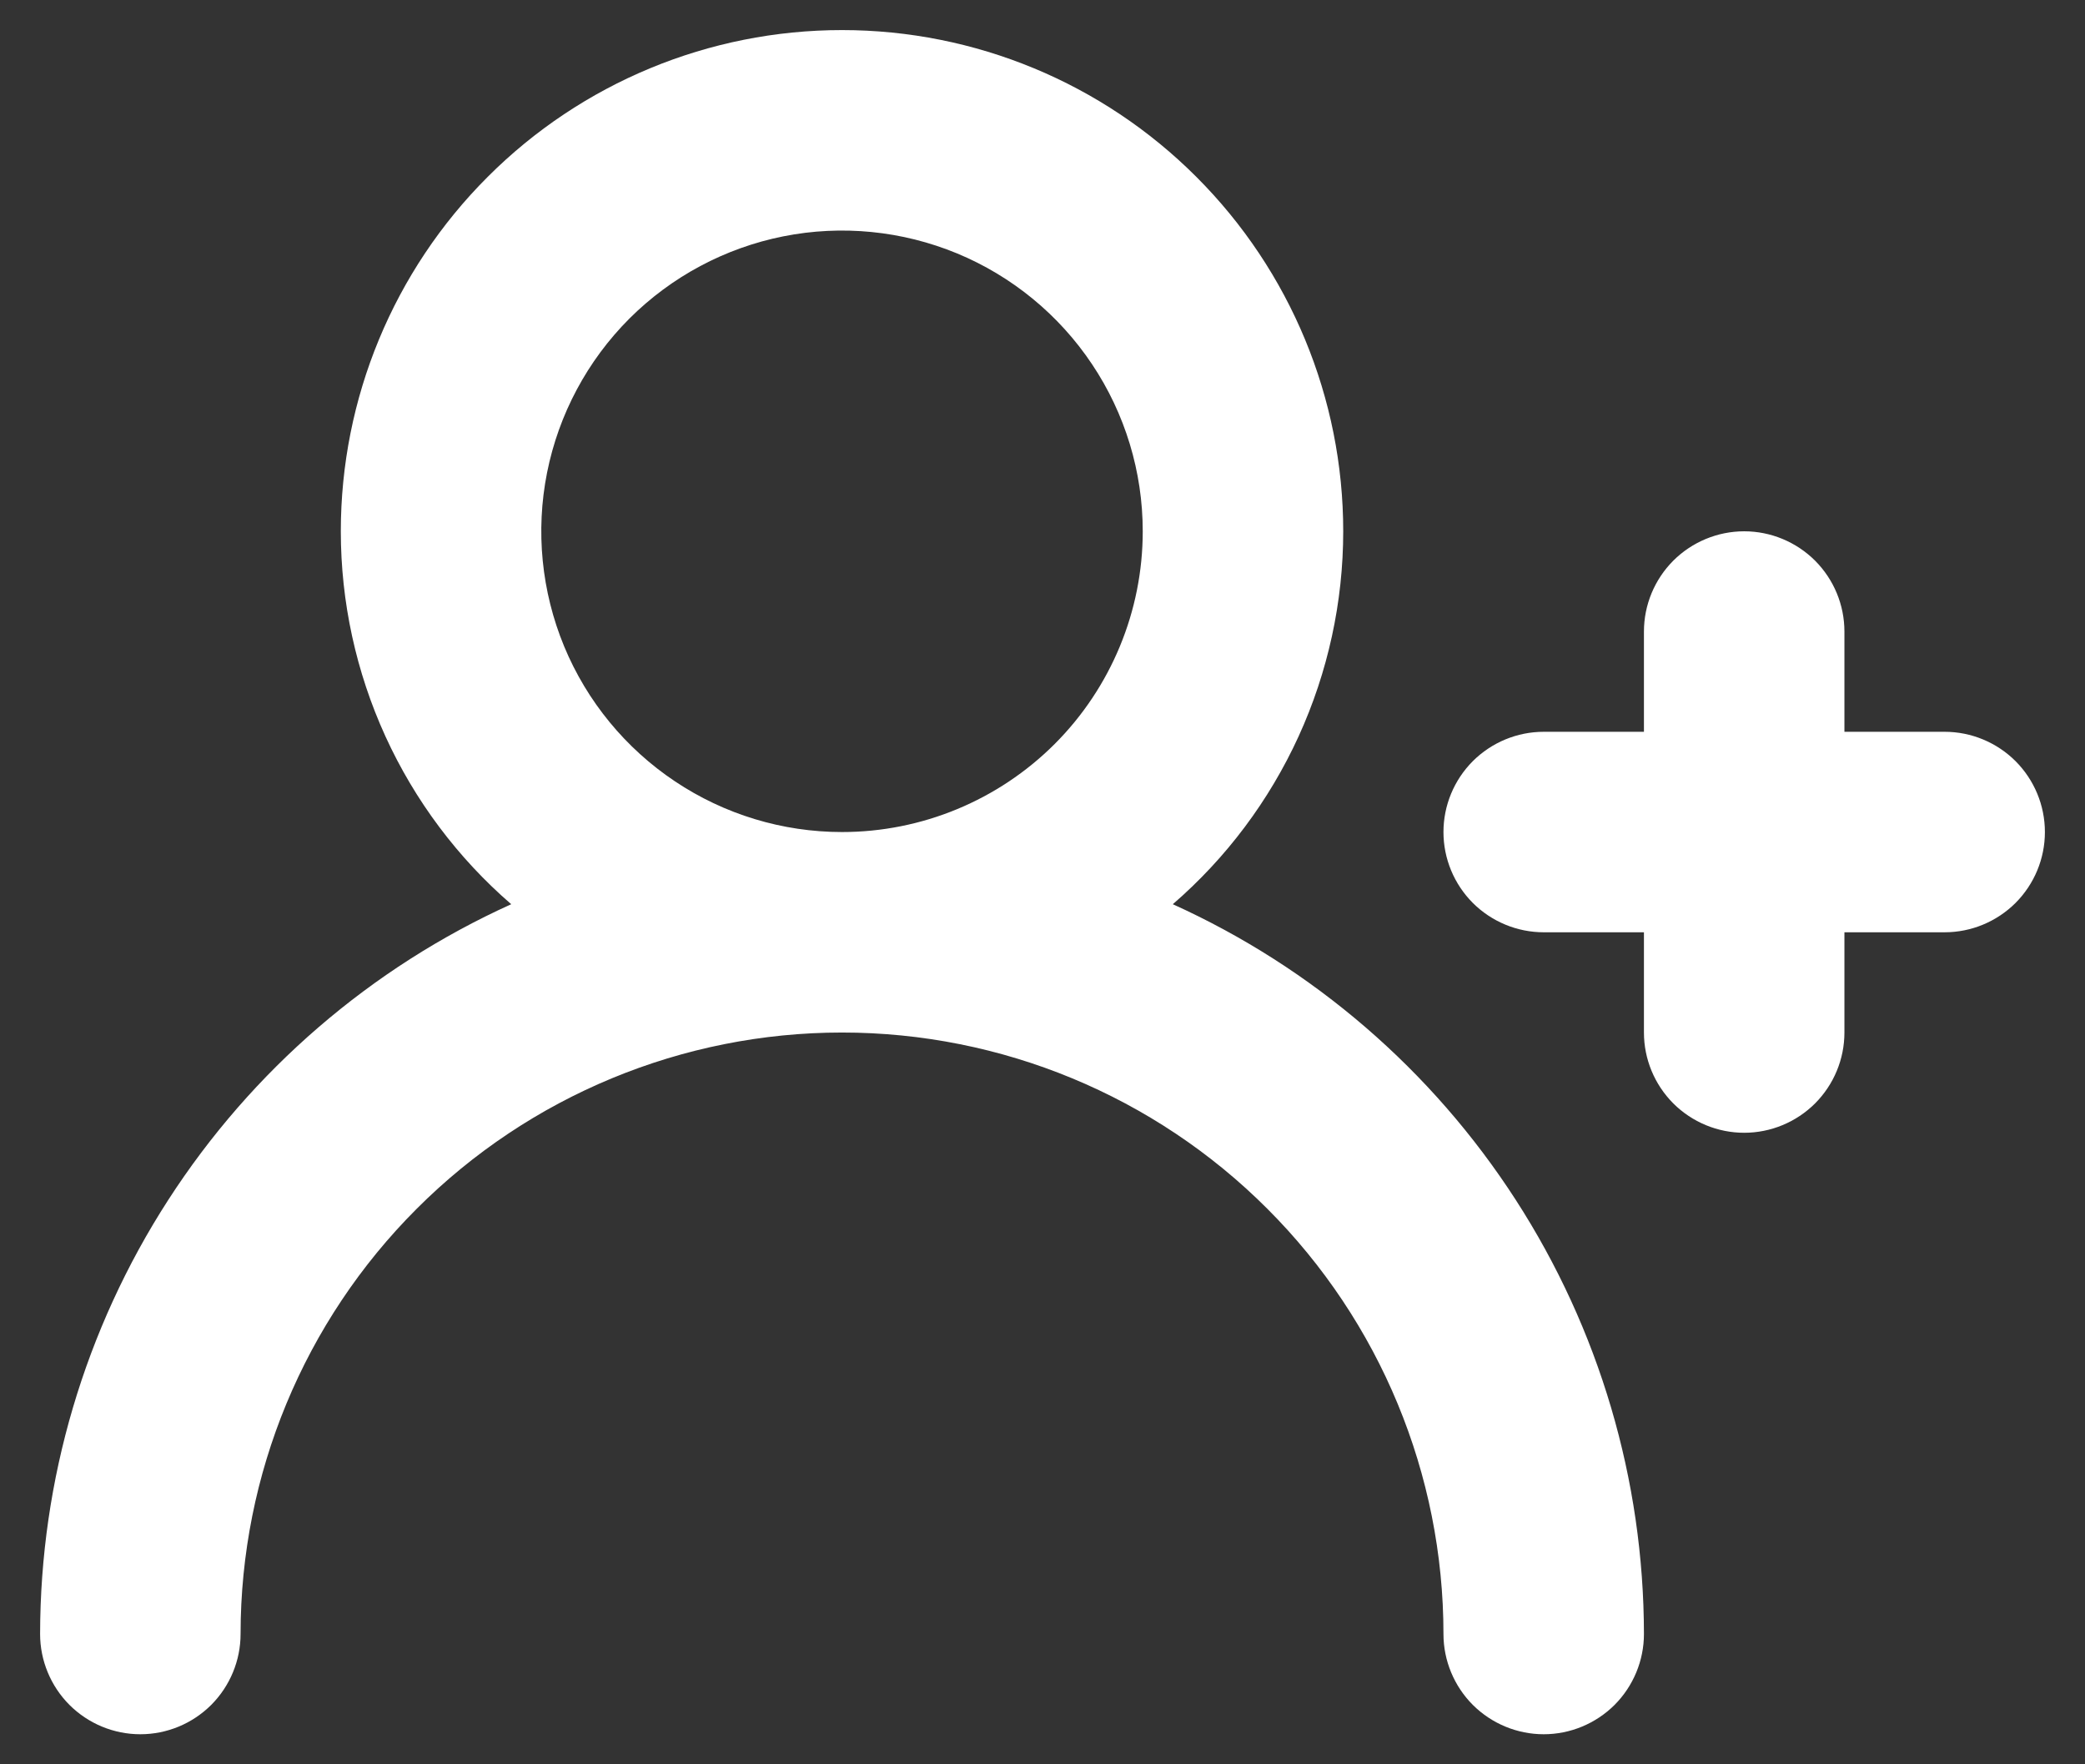 <svg width="26" height="22" viewBox="0 0 26 22" fill="none" xmlns="http://www.w3.org/2000/svg">
<rect x="0" y="0" width="26" height="22" fill="#333333" stroke="none"/>
<path d="M24.25 9.125H23V7.875C23 7.543 22.868 7.226 22.634 6.991C22.399 6.757 22.081 6.625 21.75 6.625C21.419 6.625 21.101 6.757 20.866 6.991C20.632 7.226 20.5 7.543 20.5 7.875V9.125H19.25C18.919 9.125 18.601 9.257 18.366 9.491C18.132 9.726 18 10.043 18 10.375C18 10.707 18.132 11.024 18.366 11.259C18.601 11.493 18.919 11.625 19.25 11.625H20.5V12.875C20.5 13.207 20.632 13.524 20.866 13.759C21.101 13.993 21.419 14.125 21.75 14.125C22.081 14.125 22.399 13.993 22.634 13.759C22.868 13.524 23 13.207 23 12.875V11.625H24.25C24.581 11.625 24.899 11.493 25.134 11.259C25.368 11.024 25.5 10.707 25.5 10.375C25.5 10.043 25.368 9.726 25.134 9.491C24.899 9.257 24.581 9.125 24.25 9.125ZM14.625 11.275C15.292 10.698 15.827 9.984 16.194 9.181C16.56 8.379 16.75 7.507 16.75 6.625C16.75 4.967 16.091 3.378 14.919 2.206C13.747 1.033 12.158 0.375 10.5 0.375C8.842 0.375 7.253 1.033 6.081 2.206C4.908 3.378 4.25 4.967 4.25 6.625C4.25 7.507 4.44 8.379 4.806 9.181C5.173 9.984 5.708 10.698 6.375 11.275C4.625 12.067 3.141 13.347 2.099 14.961C1.057 16.574 0.502 18.454 0.5 20.375C0.5 20.706 0.632 21.024 0.866 21.259C1.101 21.493 1.418 21.625 1.75 21.625C2.082 21.625 2.399 21.493 2.634 21.259C2.868 21.024 3 20.706 3 20.375C3 18.386 3.79 16.478 5.197 15.072C6.603 13.665 8.511 12.875 10.5 12.875C12.489 12.875 14.397 13.665 15.803 15.072C17.21 16.478 18 18.386 18 20.375C18 20.706 18.132 21.024 18.366 21.259C18.601 21.493 18.919 21.625 19.25 21.625C19.581 21.625 19.899 21.493 20.134 21.259C20.368 21.024 20.5 20.706 20.5 20.375C20.498 18.454 19.943 16.574 18.901 14.961C17.859 13.347 16.375 12.067 14.625 11.275ZM10.5 10.375C9.758 10.375 9.033 10.155 8.417 9.743C7.8 9.331 7.319 8.745 7.035 8.06C6.752 7.375 6.677 6.621 6.822 5.893C6.967 5.166 7.324 4.498 7.848 3.973C8.373 3.449 9.041 3.092 9.768 2.947C10.496 2.802 11.25 2.877 11.935 3.16C12.62 3.444 13.206 3.925 13.618 4.542C14.03 5.158 14.25 5.883 14.25 6.625C14.25 7.62 13.855 8.573 13.152 9.277C12.448 9.98 11.495 10.375 10.5 10.375Z" fill="white"/>
</svg>
